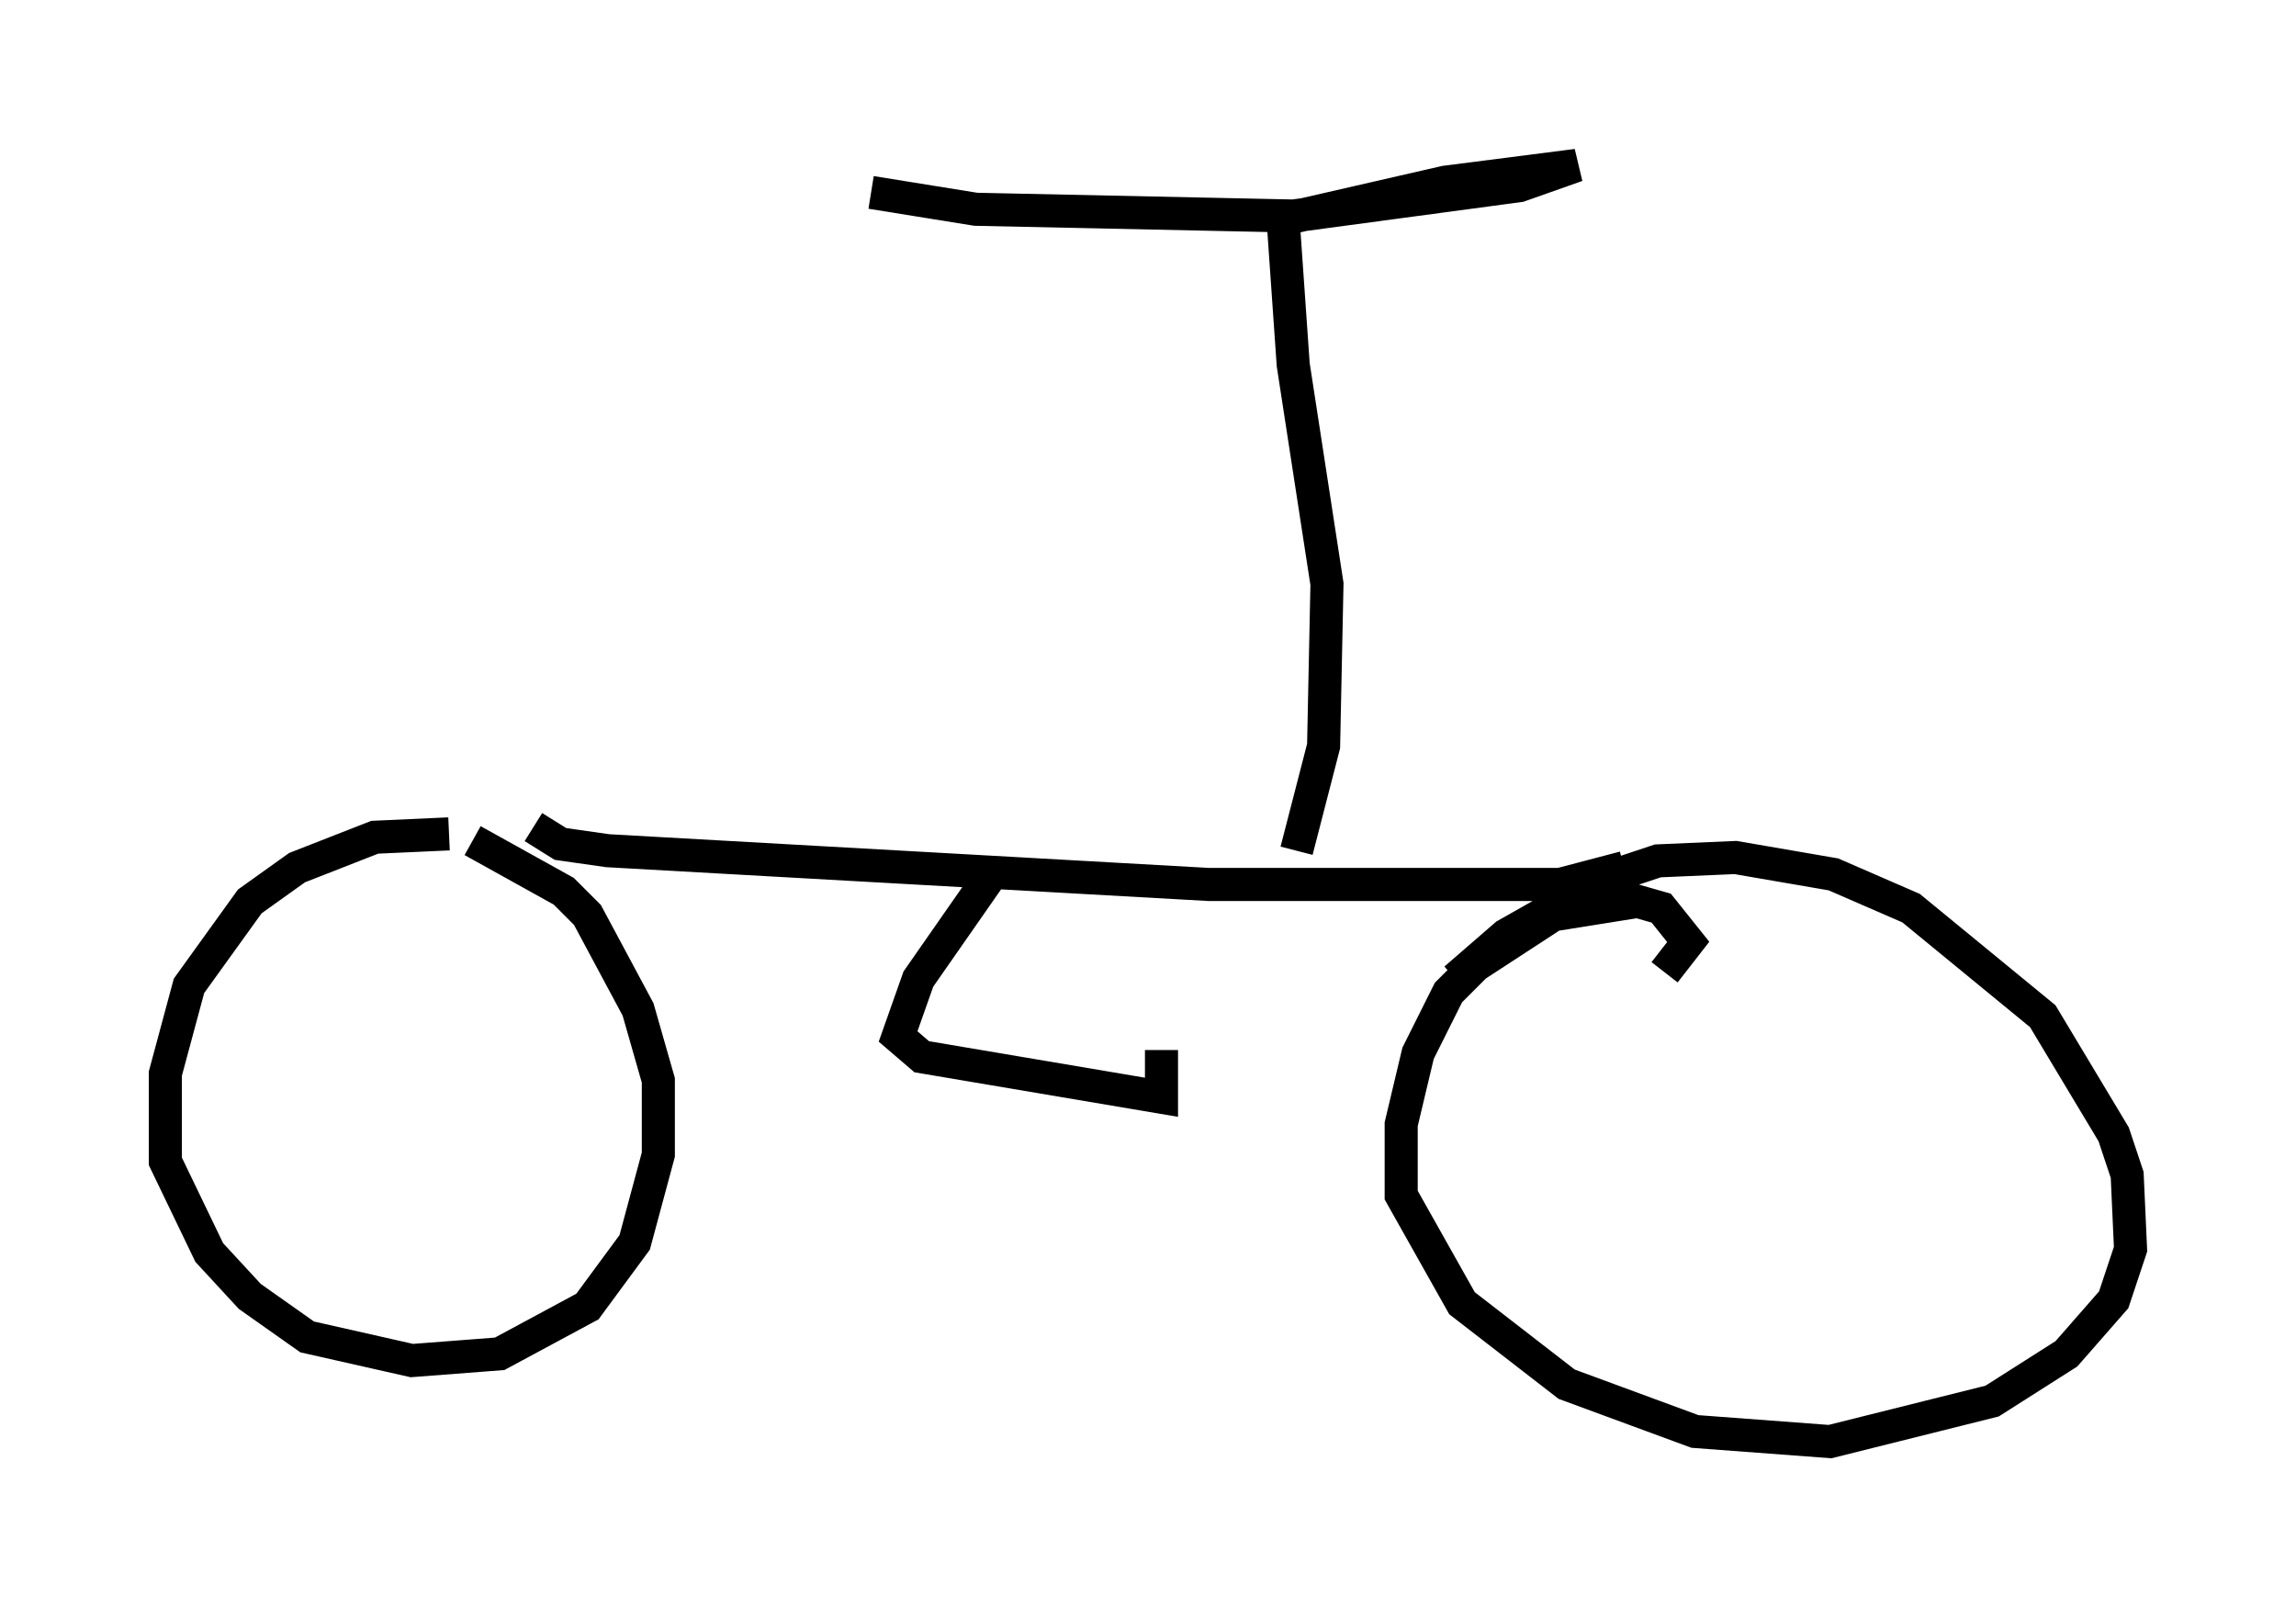 <?xml version="1.0" encoding="utf-8" ?>
<svg baseProfile="full" height="48.588" version="1.1" width="69.413" xmlns="http://www.w3.org/2000/svg" xmlns:ev="http://www.w3.org/2001/xml-events" xmlns:xlink="http://www.w3.org/1999/xlink"><defs /><rect fill="white" height="48.588" width="69.413" x="0" y="0" /><path d="M16.74, 26.438 m-3.165, -1.225 l-2.246, 0.102 -2.348, 0.919 l-1.429, 1.021 -1.838, 2.552 l-0.715, 2.654 0.0, 2.654 l1.327, 2.756 1.225, 1.327 l1.735, 1.225 3.165, 0.715 l2.654, -0.204 2.654, -1.429 l1.429, -1.94 0.715, -2.654 l0.0, -2.246 -0.613, -2.144 l-1.531, -2.858 -0.715, -0.715 l-2.756, -1.531 m36.036, 3.981 l0.715, -0.919 -0.817, -1.021 l-0.715, -0.204 -2.552, 0.408 l-2.348, 1.531 -0.817, 0.817 l-0.919, 1.838 -0.51, 2.144 l0.0, 2.144 1.838, 3.267 l3.165, 2.45 3.879, 1.429 l4.083, 0.306 4.9, -1.225 l2.246, -1.429 1.429, -1.633 l0.51, -1.531 -0.102, -2.246 l-0.408, -1.225 -2.144, -3.573 l-3.981, -3.267 -2.348, -1.021 l-2.96, -0.51 -2.348, 0.102 l-1.531, 0.51 -3.063, 1.735 l-1.531, 1.327 m-27.869, -4.594 l0.817, 0.51 1.429, 0.204 l18.171, 1.021 10.617, 0.0 l1.94, -0.51 m-9.902, -0.51 l0.817, -3.165 0.102, -4.9 l-1.021, -6.635 -0.306, -4.39 l4.9, -1.123 3.981, -0.51 l-1.735, 0.613 -6.84, 0.919 l-9.596, -0.204 -3.165, -0.51 m3.777, 20.417 l-2.348, 3.369 -0.613, 1.735 l0.715, 0.613 7.248, 1.225 l0.0, -1.429 " fill="none" stroke="black" stroke-width="1" /></svg>